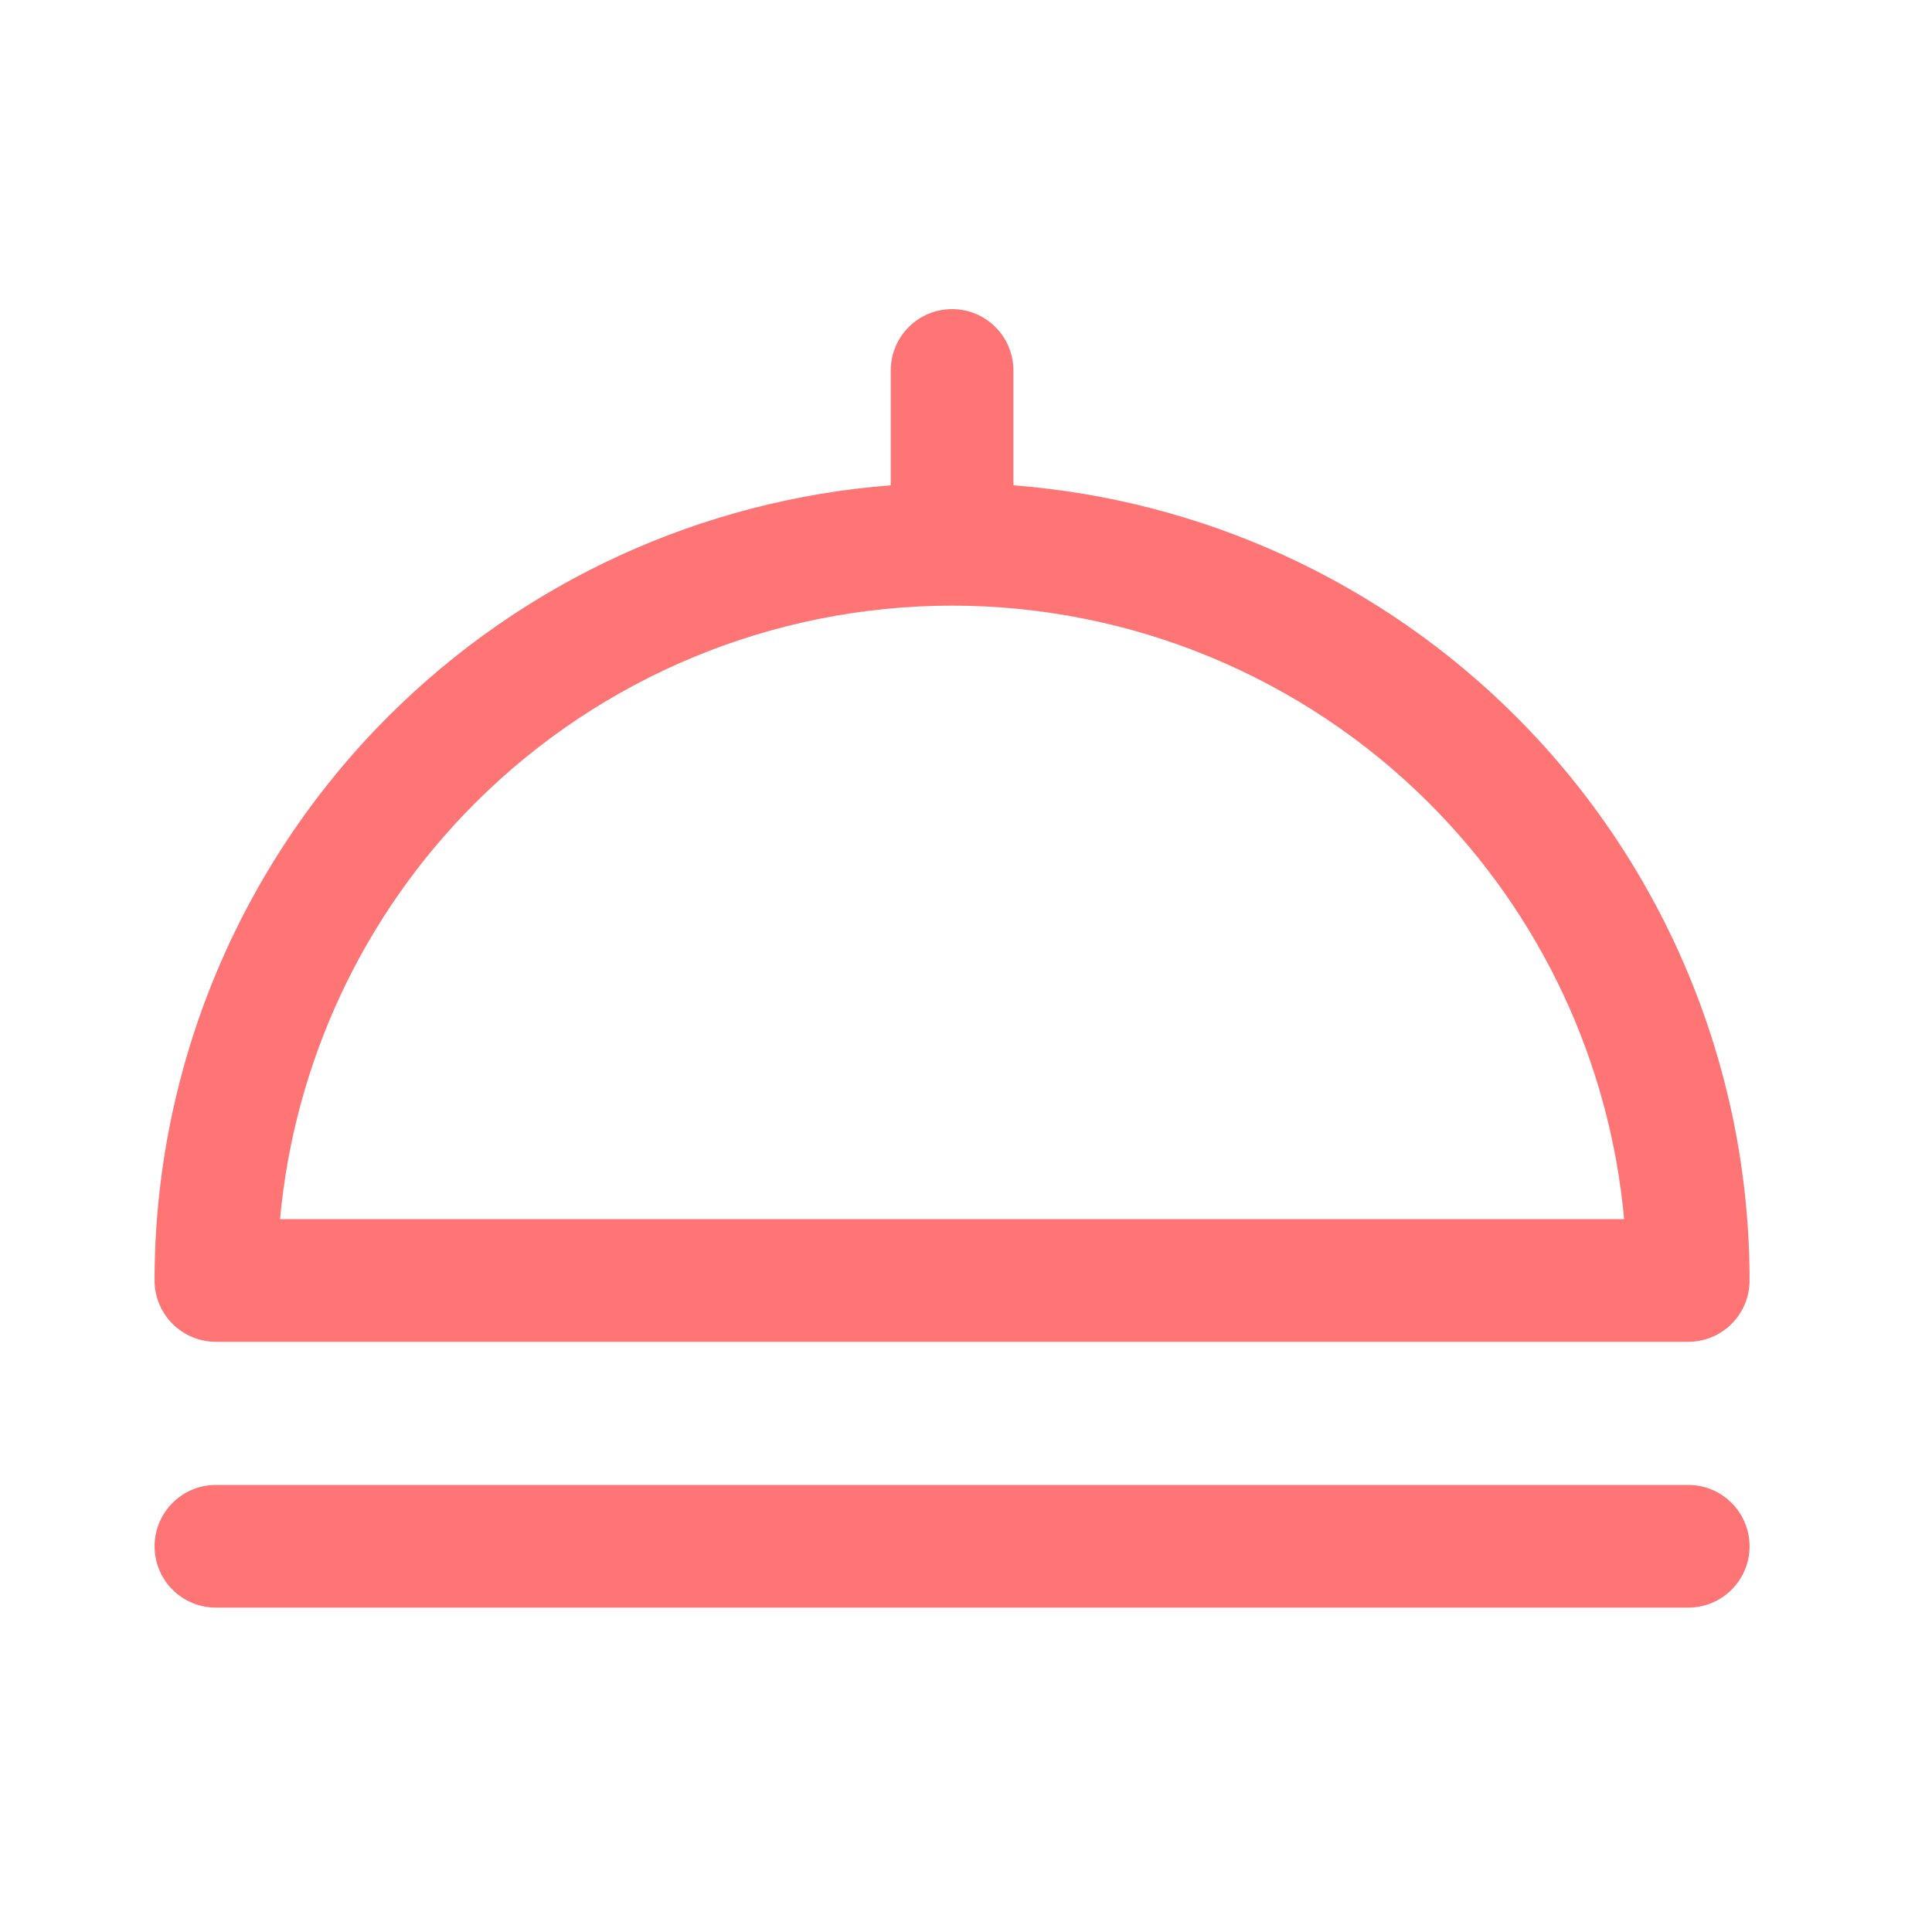 <svg width="50" height="50" viewBox="0 0 50 50" fill="none" xmlns="http://www.w3.org/2000/svg">
<path fill-rule="evenodd" clip-rule="evenodd" d="M26.227 9.588C26.227 8.711 25.517 8 24.64 8C23.763 8 23.052 8.711 23.052 9.588V12.56C18.159 12.937 13.54 15.049 10.045 18.544C6.175 22.415 4 27.664 4 33.138C4 34.015 4.711 34.726 5.588 34.726H43.691C44.112 34.726 44.516 34.559 44.814 34.261C45.112 33.963 45.279 33.559 45.279 33.138C45.279 27.664 43.105 22.415 39.234 18.544C35.739 15.049 31.12 12.937 26.227 12.56V9.588ZM24.64 15.674C20.008 15.674 15.566 17.514 12.29 20.789C9.392 23.688 7.617 27.501 7.248 31.551H42.032C41.662 27.501 39.888 23.688 36.989 20.789C33.713 17.514 29.271 15.674 24.64 15.674ZM4 40.018C4 39.141 4.711 38.43 5.588 38.43H43.691C44.568 38.43 45.279 39.141 45.279 40.018C45.279 40.895 44.568 41.605 43.691 41.605H5.588C4.711 41.605 4 40.895 4 40.018Z" fill="#FF7575"/>
</svg>
